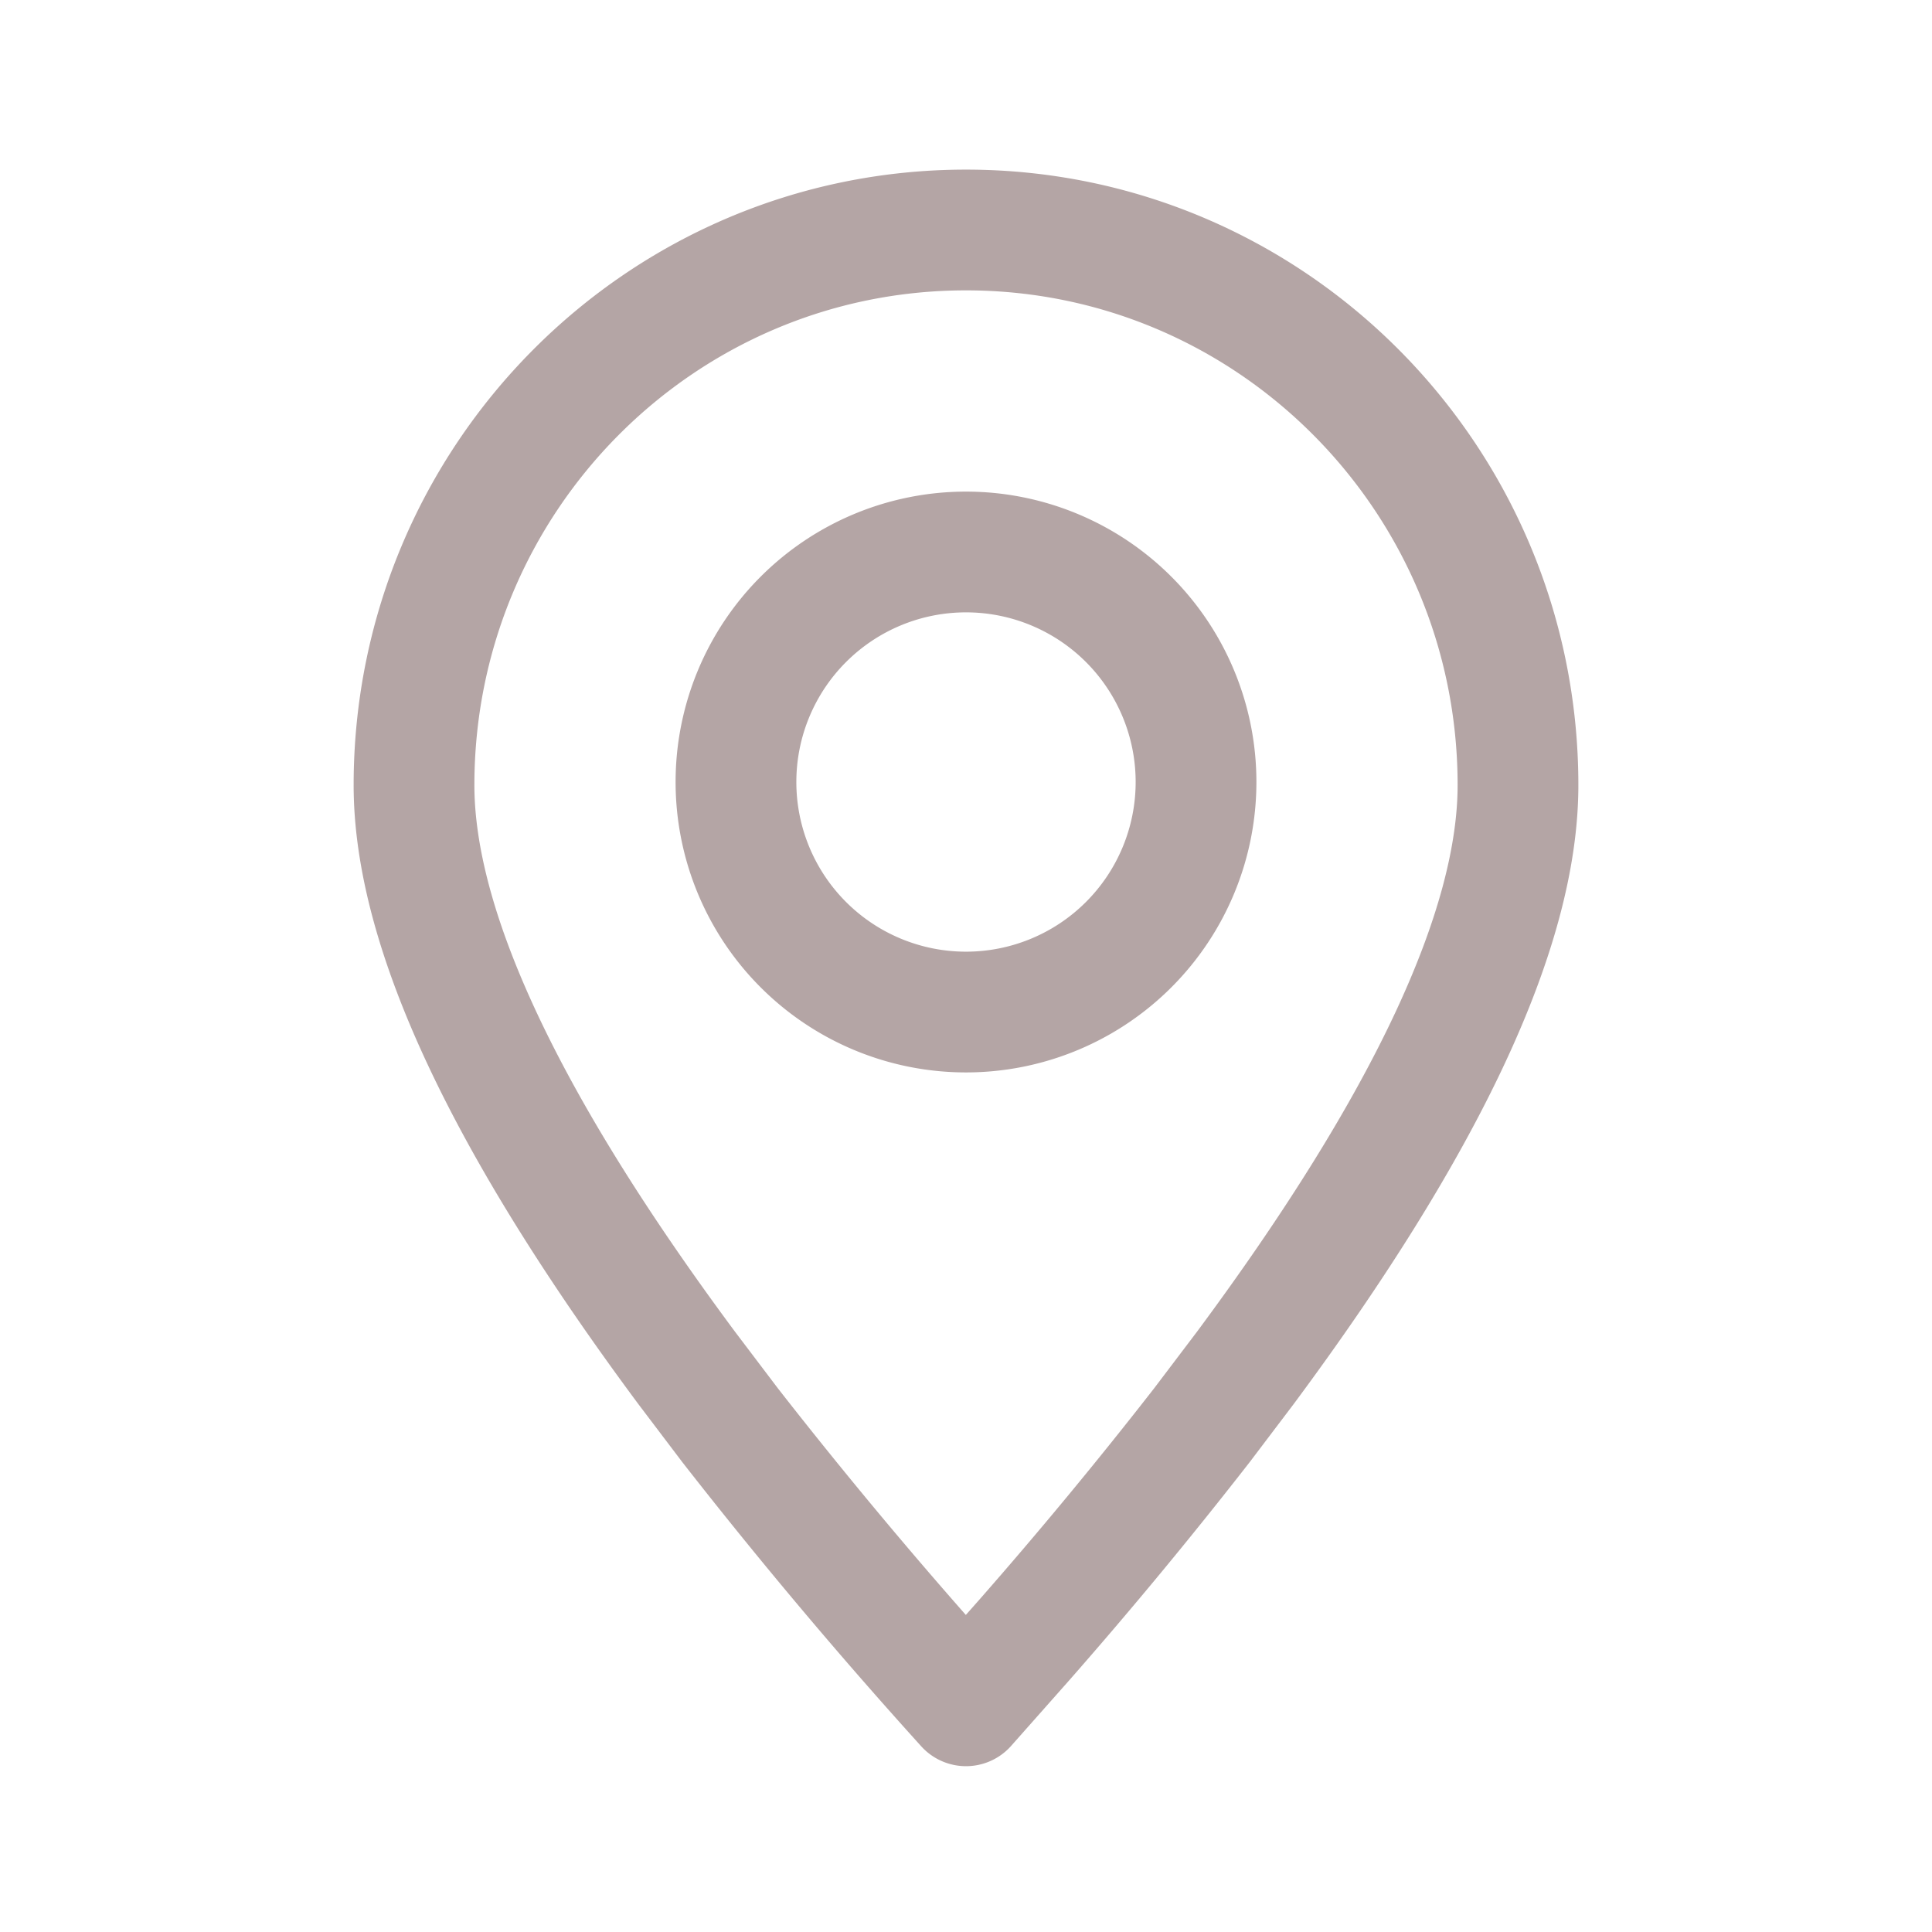 <svg width="46" height="46" fill="none" stroke="#B4A5A5" stroke-linecap="round" stroke-linejoin="round" stroke-width="1.5" viewBox="0 0 24 24" xmlns="http://www.w3.org/2000/svg">
  <path d="m12 21.19.721-.814a58.798 58.798 0 0 0 2.21-2.672l.54-.713c2.257-3.042 3.386-5.454 3.386-7.238 0-3.809-3.07-6.896-6.857-6.896-3.787 0-6.857 3.087-6.857 6.896 0 1.784 1.128 4.196 3.386 7.238l.54.713A62.663 62.663 0 0 0 12 21.19Z" clip-rule="evenodd"></path>
  <path d="M12 12.572a2.857 2.857 0 1 0 0-5.715 2.857 2.857 0 0 0 0 5.715Z"></path>
</svg>